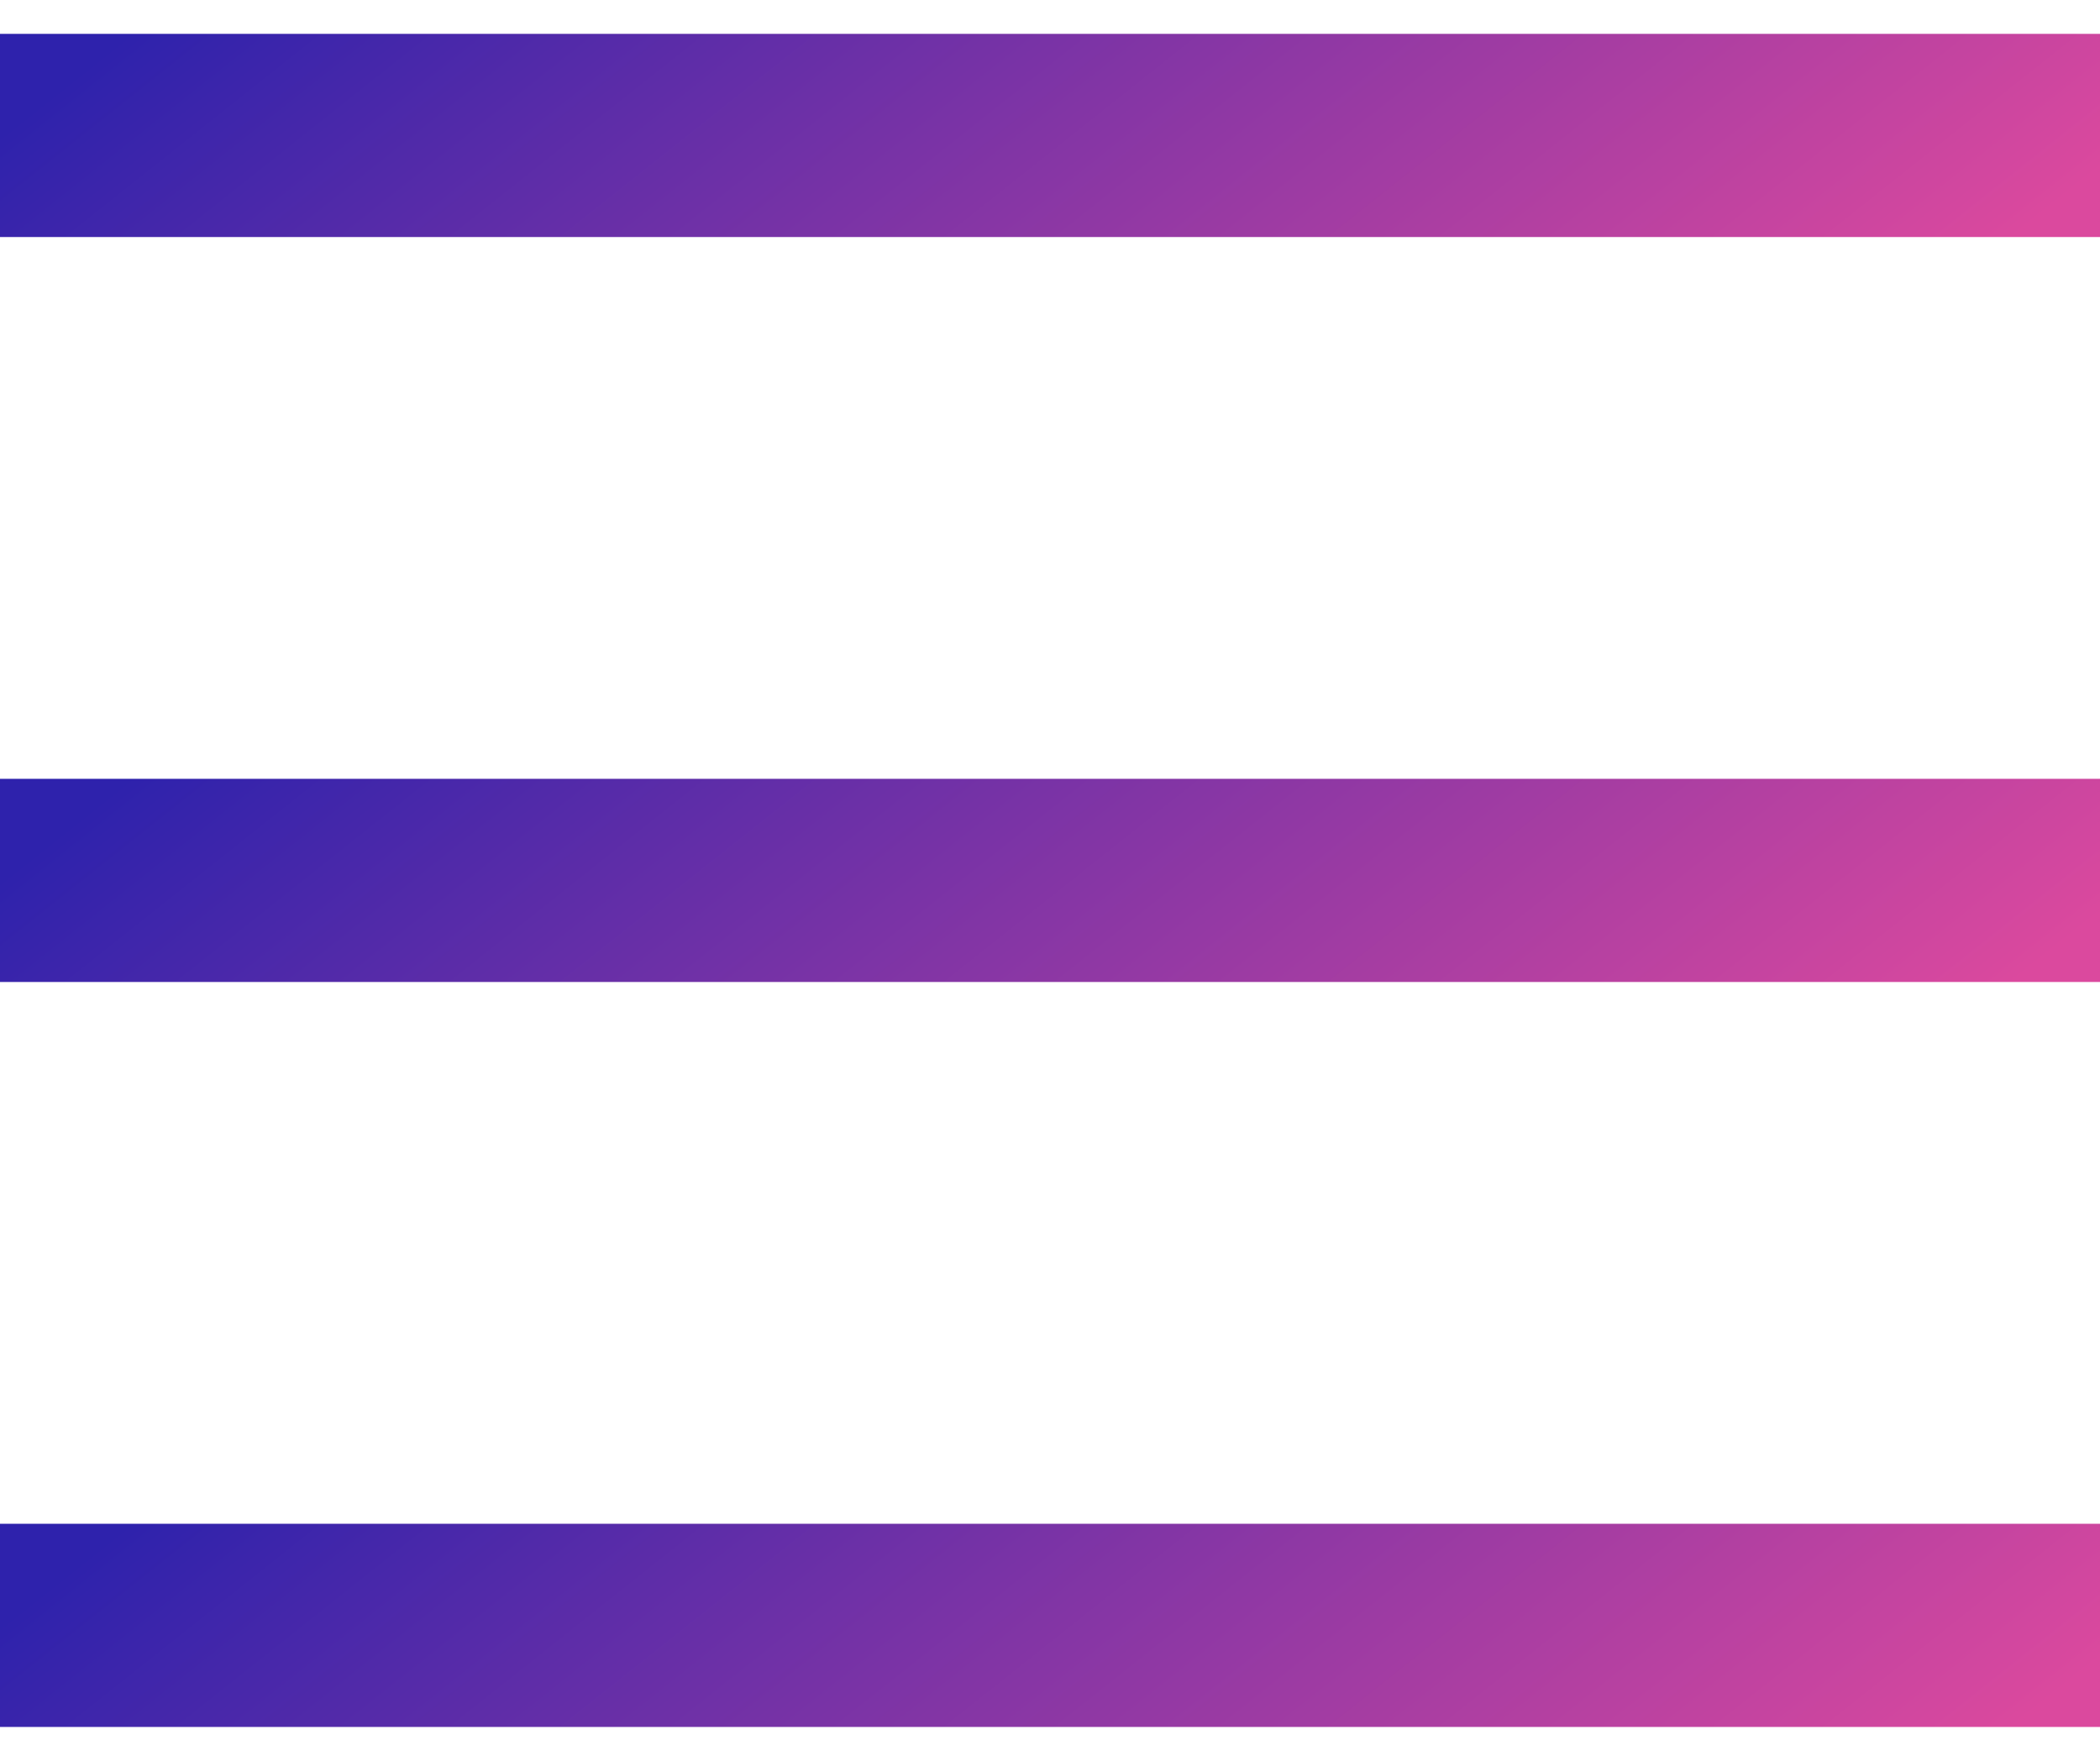 <svg width="31" height="26" viewBox="0 0 31 26" fill="none" xmlns="http://www.w3.org/2000/svg">
<path d="M0 2H31" stroke="url(#paint0_linear_593_193)" stroke-width="3"/>
<path d="M0 13H31" stroke="url(#paint1_linear_593_193)" stroke-width="3"/>
<path d="M0 24H31" stroke="url(#paint2_linear_593_193)" stroke-width="3"/>
<defs>
<linearGradient id="paint0_linear_593_193" x1="0" y1="2" x2="12.248" y2="17.41" gradientUnits="userSpaceOnUse">
<stop stop-color="#2E22AC"/>
<stop offset="1" stop-color="#DB499E"/>
</linearGradient>
<linearGradient id="paint1_linear_593_193" x1="0" y1="13" x2="12.248" y2="28.41" gradientUnits="userSpaceOnUse">
<stop stop-color="#2E22AC"/>
<stop offset="1" stop-color="#DB499E"/>
</linearGradient>
<linearGradient id="paint2_linear_593_193" x1="0" y1="24" x2="12.248" y2="39.41" gradientUnits="userSpaceOnUse">
<stop stop-color="#2E22AC"/>
<stop offset="1" stop-color="#DB499E"/>
</linearGradient>
</defs>
</svg>
